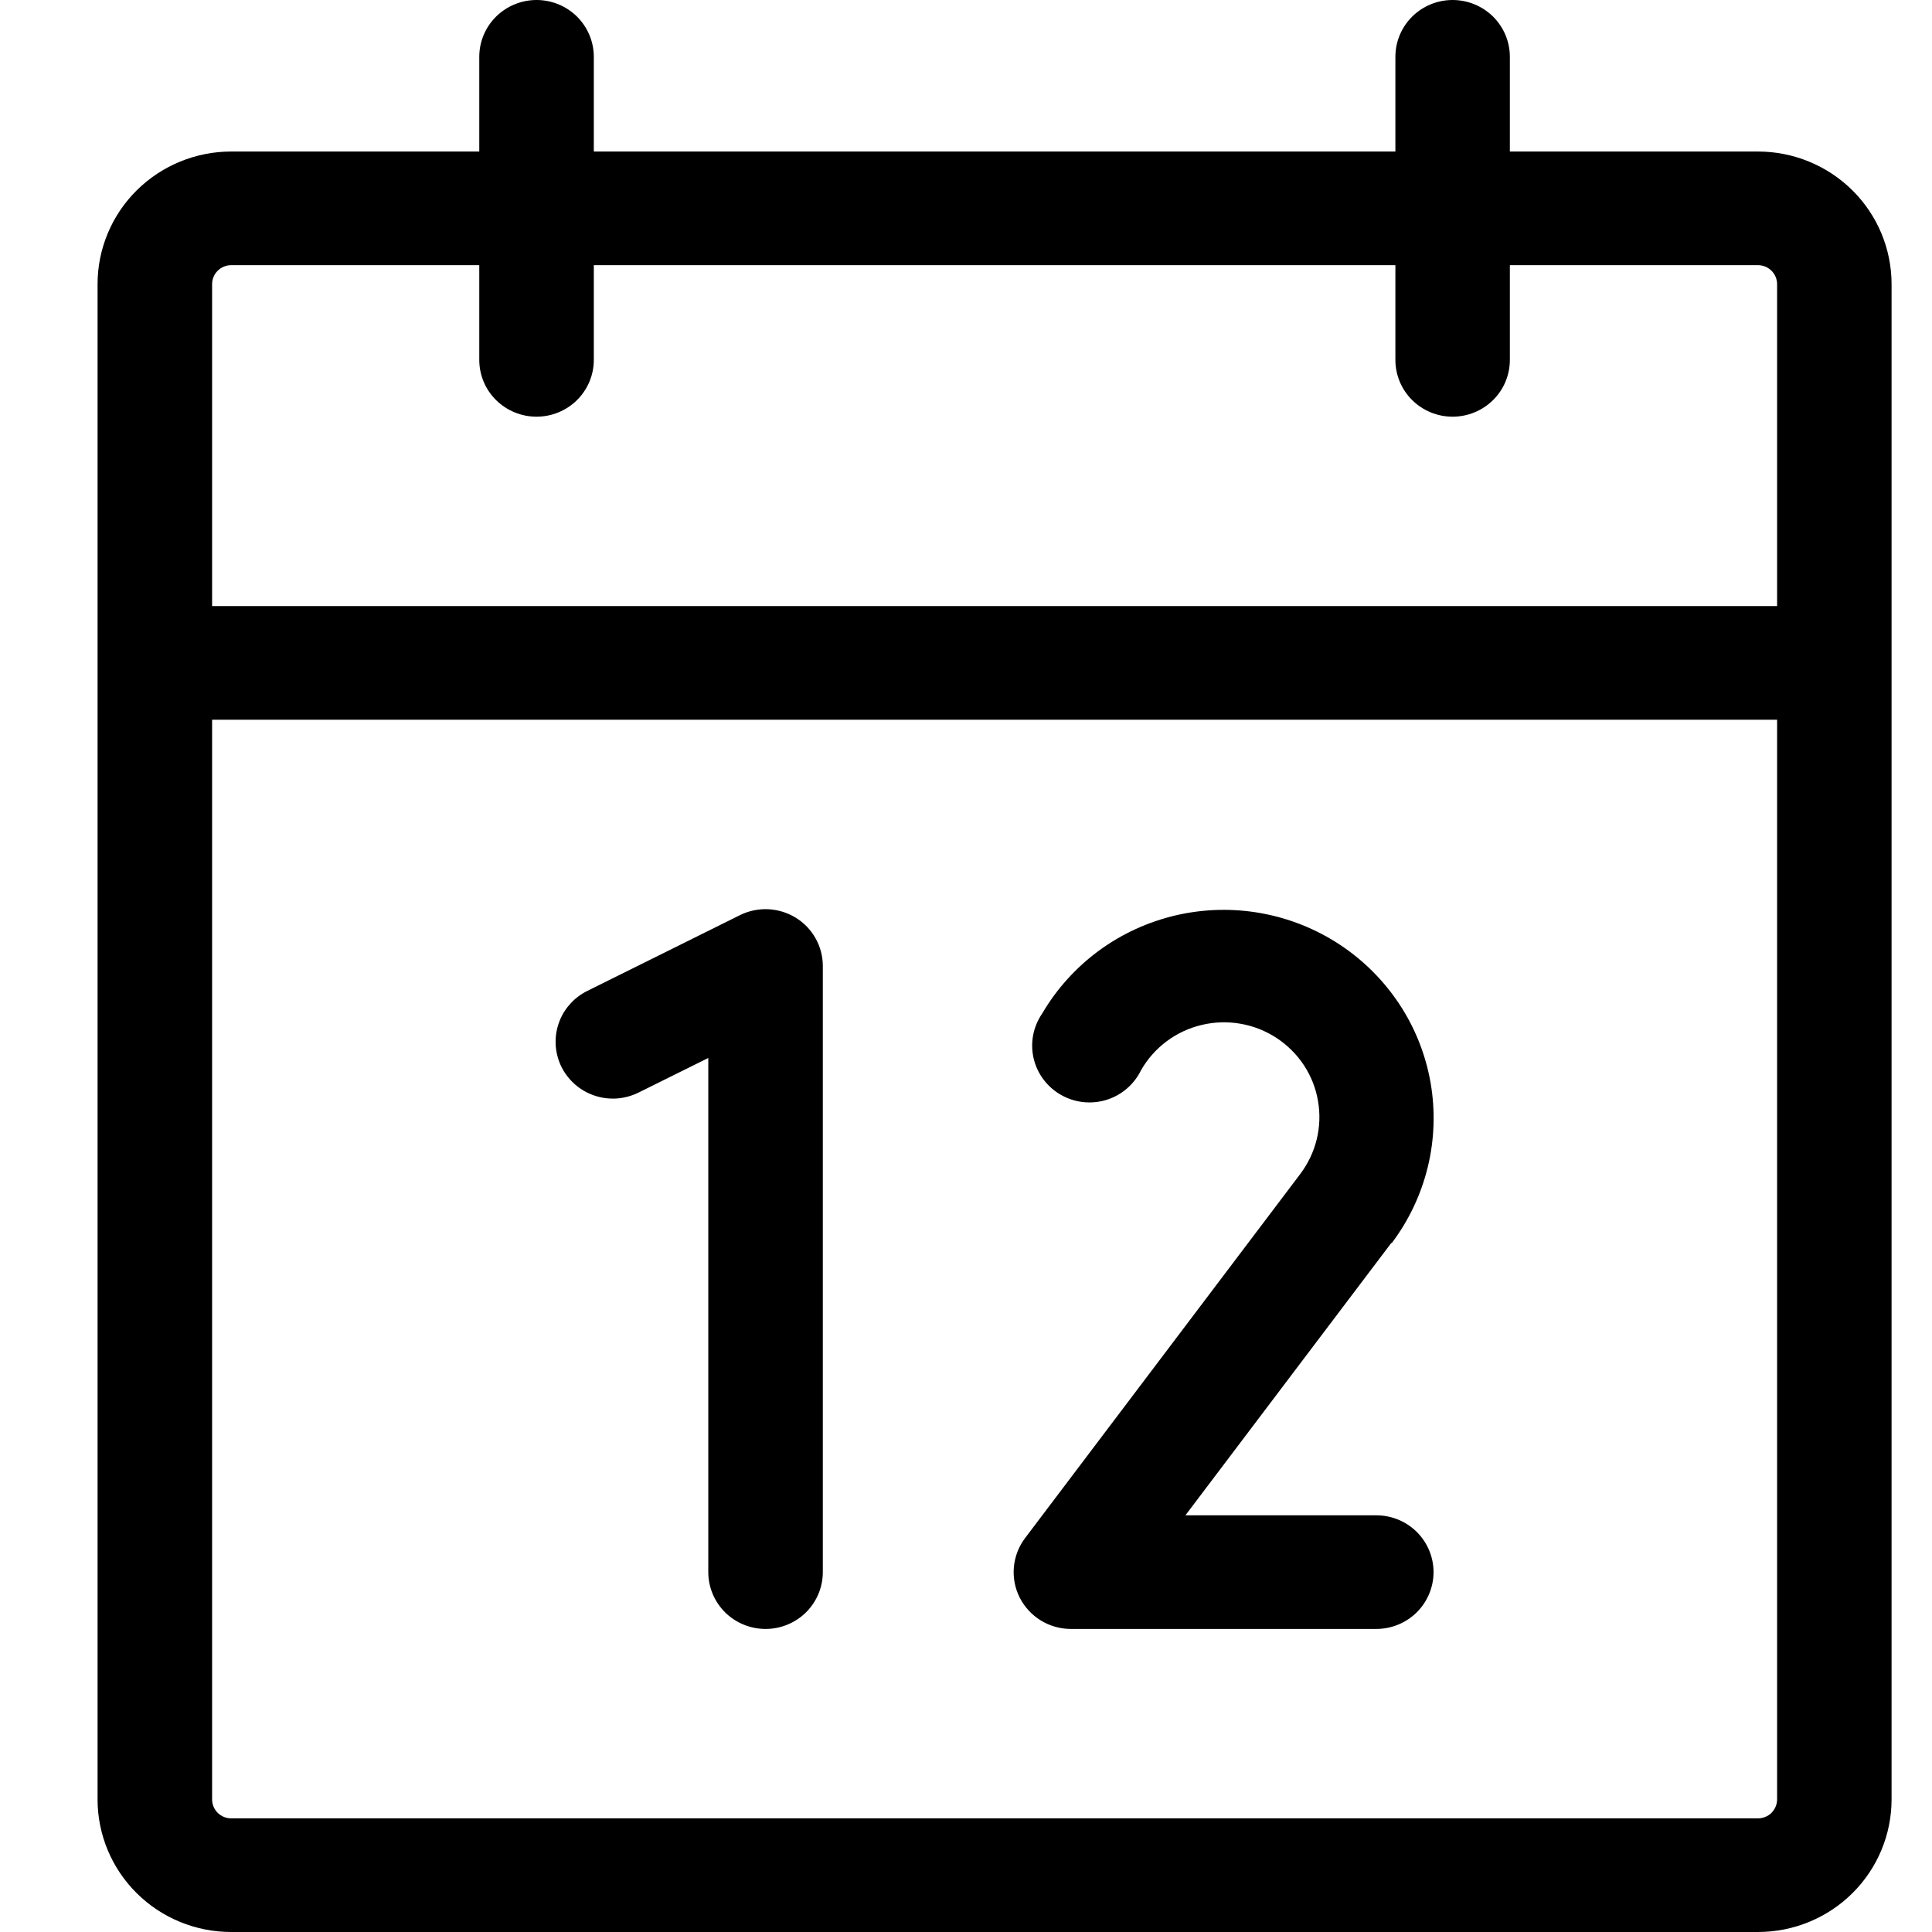 <svg width="30" height="30" viewBox="0 0 27 28" fill="none" xmlns="http://www.w3.org/2000/svg">
<path d="M24.978 2.196H21.382V0.824C21.382 0.605 21.295 0.396 21.139 0.241C20.983 0.087 20.772 0 20.552 0C20.332 0 20.121 0.087 19.966 0.241C19.81 0.396 19.723 0.605 19.723 0.824V2.196H8.106V0.824C8.106 0.605 8.018 0.396 7.863 0.241C7.707 0.087 7.496 0 7.276 0C7.056 0 6.845 0.087 6.689 0.241C6.533 0.396 6.446 0.605 6.446 0.824V2.196H2.85C2.337 2.196 1.844 2.399 1.481 2.759C1.118 3.119 0.914 3.608 0.914 4.118V26.078C0.914 26.588 1.118 27.077 1.481 27.437C1.844 27.798 2.337 28 2.85 28H24.978C25.491 28 25.984 27.798 26.347 27.437C26.71 27.077 26.914 26.588 26.914 26.078V4.118C26.914 3.608 26.71 3.119 26.347 2.759C25.984 2.399 25.491 2.196 24.978 2.196ZM2.85 3.843H6.446V5.216C6.446 5.434 6.533 5.644 6.689 5.798C6.845 5.952 7.056 6.039 7.276 6.039C7.496 6.039 7.707 5.952 7.863 5.798C8.018 5.644 8.106 5.434 8.106 5.216V3.843H19.723V5.216C19.723 5.434 19.81 5.644 19.966 5.798C20.121 5.952 20.332 6.039 20.552 6.039C20.772 6.039 20.983 5.952 21.139 5.798C21.295 5.644 21.382 5.434 21.382 5.216V3.843H24.978C25.051 3.843 25.122 3.872 25.174 3.924C25.225 3.975 25.255 4.045 25.255 4.118V8.784H2.574V4.118C2.574 4.045 2.603 3.975 2.655 3.924C2.707 3.872 2.777 3.843 2.85 3.843ZM24.978 26.353H2.85C2.777 26.353 2.707 26.324 2.655 26.273C2.603 26.221 2.574 26.151 2.574 26.078V10.431H25.255V26.078C25.255 26.151 25.225 26.221 25.174 26.273C25.122 26.324 25.051 26.353 24.978 26.353ZM11.425 14V22.784C11.425 23.003 11.337 23.212 11.182 23.367C11.026 23.521 10.815 23.608 10.595 23.608C10.375 23.608 10.164 23.521 10.008 23.367C9.853 23.212 9.765 23.003 9.765 22.784V15.333L8.753 15.835C8.655 15.883 8.549 15.912 8.44 15.92C8.332 15.927 8.222 15.914 8.119 15.879C8.016 15.845 7.92 15.791 7.838 15.72C7.756 15.649 7.688 15.563 7.639 15.466C7.591 15.369 7.562 15.264 7.554 15.156C7.547 15.048 7.56 14.94 7.595 14.837C7.629 14.734 7.684 14.639 7.756 14.558C7.827 14.476 7.914 14.409 8.012 14.361L10.224 13.263C10.351 13.2 10.491 13.171 10.633 13.177C10.774 13.184 10.911 13.226 11.031 13.299C11.152 13.373 11.251 13.476 11.32 13.599C11.389 13.722 11.425 13.86 11.425 14ZM19.663 18.015L16.68 21.961H19.446C19.666 21.961 19.877 22.047 20.033 22.202C20.188 22.356 20.276 22.566 20.276 22.784C20.276 23.003 20.188 23.212 20.033 23.367C19.877 23.521 19.666 23.608 19.446 23.608H15.02C14.866 23.608 14.715 23.565 14.584 23.485C14.453 23.404 14.347 23.289 14.278 23.153C14.209 23.016 14.18 22.863 14.194 22.71C14.208 22.558 14.264 22.413 14.357 22.29L18.34 17.02C18.454 16.87 18.537 16.699 18.582 16.516C18.627 16.334 18.634 16.144 18.602 15.959C18.571 15.773 18.501 15.596 18.398 15.439C18.294 15.281 18.159 15.147 18.001 15.043C17.843 14.94 17.666 14.869 17.479 14.837C17.293 14.804 17.101 14.81 16.917 14.854C16.733 14.897 16.56 14.978 16.408 15.091C16.257 15.204 16.131 15.346 16.037 15.51C15.987 15.612 15.917 15.703 15.831 15.777C15.744 15.852 15.643 15.907 15.533 15.941C15.424 15.974 15.309 15.985 15.195 15.972C15.081 15.959 14.972 15.923 14.873 15.866C14.774 15.809 14.688 15.732 14.62 15.641C14.552 15.549 14.504 15.445 14.479 15.334C14.454 15.223 14.452 15.109 14.474 14.997C14.496 14.886 14.541 14.78 14.606 14.686C14.814 14.331 15.094 14.022 15.427 13.777C15.76 13.533 16.14 13.359 16.544 13.265C16.947 13.172 17.366 13.161 17.773 13.234C18.181 13.307 18.57 13.462 18.915 13.689C19.26 13.916 19.555 14.211 19.782 14.555C20.009 14.899 20.162 15.286 20.233 15.691C20.303 16.096 20.29 16.511 20.193 16.911C20.096 17.311 19.918 17.687 19.67 18.016L19.663 18.015Z" fill="black"/>
</svg>
